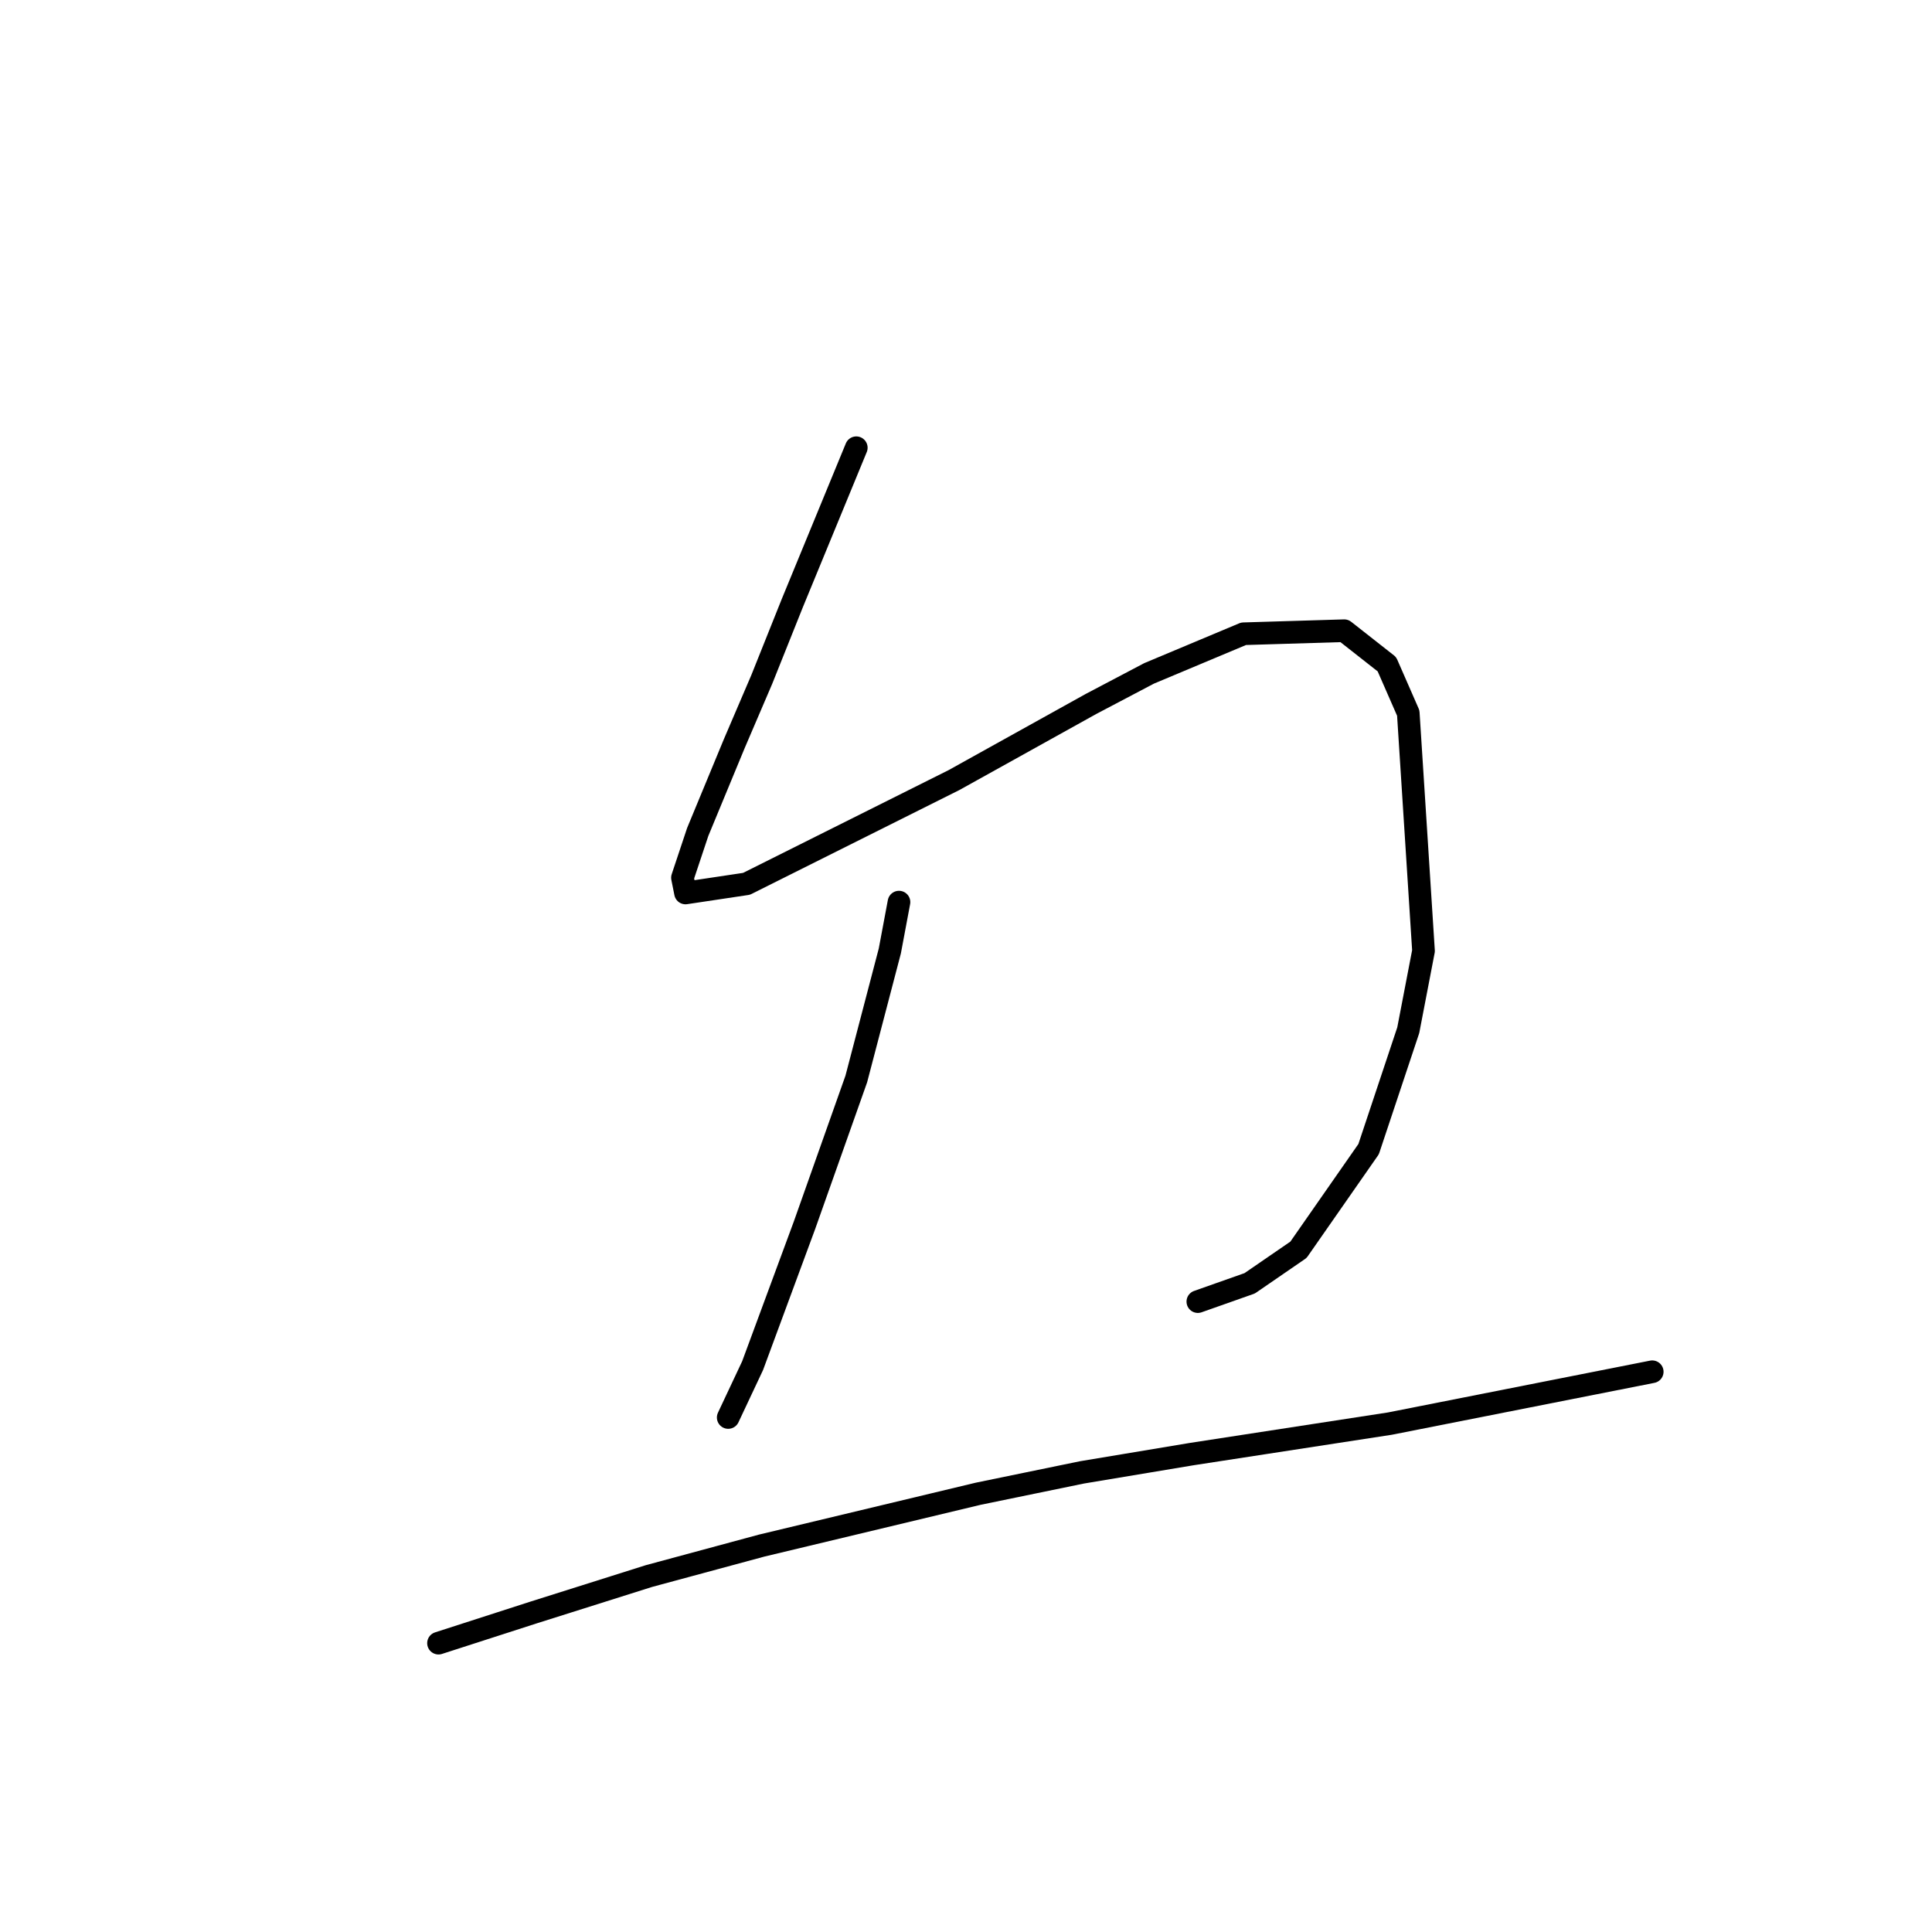<?xml version="1.0" standalone="no"?>
    <svg width="256" height="256" xmlns="http://www.w3.org/2000/svg" version="1.1">
    <polyline stroke="black" stroke-width="3" stroke-linecap="round" fill="transparent" stroke-linejoin="round" points="113.463 59.327 104.977 79.935 100.936 90.037 97.3 98.523 92.451 110.241 90.43 116.302 90.834 118.323 98.916 117.111 126.394 103.372 144.577 93.27 152.255 89.229 164.781 83.976 178.116 83.572 183.773 88.017 186.602 94.482 188.622 126 186.602 136.507 181.349 152.266 172.055 165.601 165.59 170.045 158.72 172.47 158.72 172.47 " />
        <polyline stroke="black" stroke-width="3" stroke-linecap="round" fill="transparent" stroke-linejoin="round" points="119.12 119.535 117.908 126 113.463 142.972 106.594 162.368 99.724 180.956 96.492 187.825 96.492 187.825 " />
        <polyline stroke="black" stroke-width="3" stroke-linecap="round" fill="transparent" stroke-linejoin="round" points="58.104 217.727 70.63 213.686 85.985 208.837 100.936 204.797 129.626 197.927 143.365 195.099 157.912 192.674 184.177 188.633 218.929 181.764 218.929 181.764 " />
        </svg>